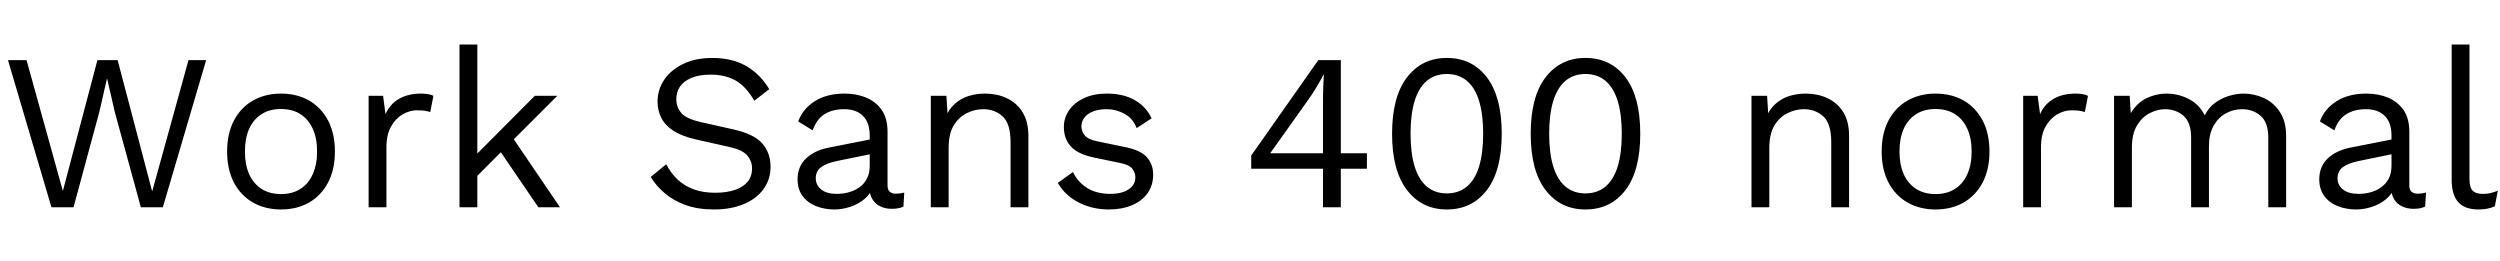 <svg xmlns="http://www.w3.org/2000/svg" xmlns:xlink="http://www.w3.org/1999/xlink" width="269.256" height="28.152"><path fill="black" d="M7.92 22.32L5.54 22.32L0.86 6.48L2.86 6.48L6.77 20.57L10.49 6.48L12.67 6.48L16.39 20.62L20.30 6.48L22.20 6.48L17.54 22.32L15.17 22.32L12.36 12.05L11.54 8.47L11.52 8.47L10.70 12.05L7.92 22.32ZM30.26 10.08L30.26 10.08Q31.97 10.08 33.28 10.82Q34.58 11.57 35.33 12.97Q36.07 14.38 36.07 16.32L36.07 16.32Q36.07 18.26 35.33 19.67Q34.58 21.07 33.28 21.82Q31.97 22.56 30.26 22.56L30.26 22.56Q28.58 22.56 27.26 21.82Q25.94 21.07 25.20 19.67Q24.46 18.26 24.46 16.32L24.46 16.32Q24.46 14.38 25.20 12.97Q25.94 11.57 27.26 10.82Q28.58 10.08 30.26 10.08ZM30.26 11.74L30.26 11.74Q29.04 11.74 28.18 12.29Q27.31 12.84 26.84 13.86Q26.38 14.88 26.38 16.32L26.38 16.32Q26.38 17.74 26.84 18.77Q27.31 19.80 28.18 20.35Q29.04 20.90 30.26 20.90L30.26 20.90Q31.49 20.90 32.35 20.35Q33.22 19.80 33.68 18.77Q34.15 17.74 34.15 16.32L34.15 16.32Q34.15 14.88 33.68 13.86Q33.22 12.84 32.35 12.29Q31.49 11.74 30.26 11.74ZM41.62 22.32L39.70 22.32L39.70 10.32L41.26 10.32L41.52 12.29Q42.02 11.18 43.00 10.63Q43.97 10.08 45.36 10.08L45.36 10.08Q45.67 10.08 46.04 10.13Q46.42 10.18 46.68 10.32L46.68 10.32L46.34 12.07Q46.08 11.98 45.77 11.93Q45.46 11.88 44.88 11.88L44.88 11.88Q44.14 11.88 43.38 12.31Q42.62 12.74 42.12 13.62Q41.62 14.50 41.62 15.84L41.62 15.84L41.62 22.32ZM57.60 10.32L60.02 10.32L54.84 15.50L54.38 15.96L50.45 19.90L50.45 17.50L57.60 10.32ZM49.49 4.80L51.41 4.80L51.41 22.32L49.49 22.32L49.49 4.80ZM53.40 15.60L55.01 14.52L60.31 22.32L57.98 22.32L53.40 15.60ZM76.73 6.24L76.73 6.24Q78.82 6.24 80.33 7.09Q81.84 7.94 82.85 9.60L82.85 9.60L81.24 10.85Q80.35 9.31 79.24 8.68Q78.12 8.04 76.54 8.04L76.54 8.04Q75.26 8.04 74.44 8.40Q73.61 8.76 73.22 9.35Q72.84 9.94 72.84 10.68L72.84 10.68Q72.84 11.52 73.37 12.16Q73.90 12.79 75.48 13.15L75.48 13.15L78.91 13.92Q81.19 14.42 82.09 15.44Q82.99 16.46 82.99 17.98L82.99 17.98Q82.99 19.32 82.24 20.36Q81.48 21.41 80.11 21.98Q78.74 22.56 76.90 22.56L76.90 22.56Q75.17 22.56 73.86 22.09Q72.55 21.62 71.62 20.83Q70.68 20.04 70.08 19.06L70.08 19.06L71.76 17.69Q72.22 18.60 72.94 19.30Q73.66 19.99 74.68 20.38Q75.70 20.76 77.02 20.76L77.02 20.76Q78.24 20.76 79.14 20.46Q80.04 20.16 80.52 19.57Q81 18.98 81 18.14L81 18.14Q81 17.38 80.50 16.76Q79.99 16.15 78.60 15.84L78.60 15.84L74.88 15Q73.42 14.66 72.52 14.08Q71.62 13.49 71.22 12.68Q70.82 11.88 70.82 10.94L70.82 10.94Q70.82 9.67 71.53 8.60Q72.24 7.54 73.57 6.89Q74.90 6.24 76.73 6.24ZM93.67 17.88L93.67 14.57Q93.67 13.22 92.95 12.49Q92.23 11.76 90.91 11.76L90.91 11.76Q89.66 11.76 88.80 12.30Q87.94 12.84 87.53 14.04L87.53 14.04L85.97 13.08Q86.45 11.74 87.74 10.91Q89.04 10.08 90.96 10.08L90.96 10.08Q92.26 10.08 93.31 10.52Q94.37 10.97 94.98 11.87Q95.59 12.77 95.59 14.18L95.59 14.18L95.59 19.99Q95.59 20.86 96.50 20.86L96.50 20.86Q96.96 20.86 97.39 20.74L97.39 20.74L97.30 22.25Q96.82 22.49 96.05 22.49L96.05 22.49Q95.35 22.49 94.80 22.22Q94.25 21.96 93.94 21.42Q93.62 20.88 93.62 20.06L93.62 20.06L93.62 19.82L94.10 19.90Q93.82 20.83 93.12 21.42Q92.42 22.01 91.56 22.28Q90.70 22.56 89.86 22.56L89.86 22.56Q88.80 22.56 87.89 22.20Q86.98 21.84 86.44 21.11Q85.90 20.38 85.90 19.30L85.90 19.30Q85.90 17.95 86.80 17.08Q87.70 16.20 89.30 15.89L89.30 15.89L94.06 14.95L94.06 16.54L90.19 17.33Q89.02 17.57 88.44 18Q87.86 18.43 87.86 19.20L87.86 19.20Q87.86 19.94 88.45 20.41Q89.04 20.88 90.12 20.88L90.12 20.88Q90.82 20.88 91.45 20.70Q92.09 20.52 92.59 20.15Q93.10 19.78 93.38 19.21Q93.67 18.65 93.67 17.88L93.67 17.88ZM102.17 22.32L100.25 22.32L100.25 10.32L101.93 10.32L102.10 13.01L101.78 12.74Q102.17 11.78 102.82 11.20Q103.46 10.61 104.32 10.34Q105.17 10.08 106.08 10.08L106.08 10.08Q107.38 10.08 108.43 10.57Q109.49 11.06 110.12 12.07Q110.76 13.08 110.76 14.64L110.76 14.64L110.76 22.32L108.84 22.32L108.84 15.31Q108.84 13.32 107.99 12.54Q107.14 11.76 105.89 11.76L105.89 11.76Q105.02 11.76 104.16 12.17Q103.30 12.58 102.73 13.49Q102.17 14.40 102.17 15.94L102.17 15.94L102.17 22.32ZM119.42 22.56L119.42 22.56Q117.67 22.56 116.20 21.82Q114.72 21.07 113.93 19.70L113.93 19.70L115.56 18.53Q116.09 19.63 117.11 20.26Q118.13 20.88 119.57 20.88L119.57 20.88Q120.84 20.88 121.56 20.39Q122.28 19.90 122.28 19.10L122.28 19.10Q122.28 18.60 121.96 18.18Q121.63 17.76 120.72 17.57L120.72 17.57L117.84 16.97Q116.09 16.61 115.33 15.77Q114.58 14.93 114.58 13.68L114.58 13.68Q114.58 12.70 115.14 11.88Q115.70 11.06 116.75 10.57Q117.79 10.08 119.21 10.08L119.21 10.08Q120.98 10.08 122.21 10.78Q123.43 11.47 124.03 12.74L124.03 12.74L122.42 13.80Q122.02 12.74 121.10 12.25Q120.19 11.76 119.21 11.76L119.21 11.76Q118.34 11.76 117.73 12Q117.12 12.24 116.80 12.66Q116.47 13.08 116.47 13.61L116.47 13.61Q116.47 14.14 116.83 14.58Q117.19 15.02 118.18 15.22L118.18 15.22L121.18 15.84Q122.86 16.18 123.53 16.94Q124.20 17.71 124.20 18.82L124.20 18.82Q124.20 19.94 123.60 20.80Q123 21.65 121.92 22.10Q120.84 22.56 119.42 22.56ZM144.41 22.32L142.49 22.32L142.49 18.17L134.76 18.17L134.76 16.75Q134.76 16.75 134.76 16.75Q134.76 16.75 134.76 16.75L134.76 16.75L141.98 6.48L144.41 6.48L144.41 16.51L147.22 16.51L147.22 18.17L144.41 18.17L144.41 22.32ZM136.80 16.51L136.80 16.51L142.49 16.51L142.49 10.58Q142.49 9.96 142.52 9.31Q142.56 8.66 142.58 8.04L142.58 8.04L142.54 8.04Q142.25 8.64 141.79 9.38Q141.34 10.13 140.95 10.68L140.95 10.68L136.80 16.51Q136.80 16.51 136.80 16.51Q136.80 16.51 136.80 16.51ZM155.83 22.56L155.83 22.56Q153.14 22.56 151.54 20.47Q149.93 18.38 149.93 14.40L149.93 14.40Q149.93 10.42 151.54 8.33Q153.14 6.24 155.83 6.24L155.83 6.24Q158.54 6.24 160.14 8.33Q161.74 10.42 161.74 14.40L161.74 14.40Q161.74 18.38 160.14 20.47Q158.54 22.56 155.83 22.56ZM155.83 20.83L155.83 20.83Q157.10 20.83 157.98 20.10Q158.86 19.37 159.30 17.93Q159.74 16.49 159.74 14.40L159.74 14.40Q159.74 12.31 159.30 10.87Q158.86 9.43 157.98 8.70Q157.10 7.97 155.83 7.97L155.83 7.97Q154.56 7.97 153.68 8.70Q152.81 9.43 152.36 10.87Q151.92 12.31 151.92 14.40L151.92 14.40Q151.92 16.49 152.36 17.93Q152.81 19.37 153.68 20.10Q154.56 20.83 155.83 20.83ZM170.76 22.56L170.76 22.56Q168.07 22.56 166.46 20.47Q164.86 18.38 164.86 14.40L164.86 14.40Q164.86 10.42 166.46 8.33Q168.07 6.24 170.76 6.24L170.76 6.24Q173.47 6.24 175.07 8.33Q176.66 10.42 176.66 14.40L176.66 14.40Q176.66 18.38 175.07 20.47Q173.47 22.56 170.76 22.56ZM170.76 20.83L170.76 20.83Q172.03 20.83 172.91 20.10Q173.78 19.37 174.23 17.93Q174.67 16.49 174.67 14.40L174.67 14.40Q174.67 12.31 174.23 10.87Q173.78 9.43 172.91 8.70Q172.03 7.97 170.76 7.97L170.76 7.97Q169.49 7.97 168.61 8.70Q167.74 9.43 167.29 10.87Q166.85 12.31 166.85 14.40L166.85 14.40Q166.85 16.49 167.29 17.93Q167.74 19.37 168.61 20.10Q169.49 20.83 170.76 20.83ZM190.56 22.32L188.64 22.32L188.64 10.32L190.32 10.32L190.49 13.01L190.18 12.74Q190.56 11.78 191.21 11.20Q191.86 10.61 192.71 10.34Q193.56 10.08 194.47 10.08L194.47 10.08Q195.77 10.08 196.82 10.57Q197.88 11.06 198.52 12.07Q199.15 13.08 199.15 14.64L199.15 14.64L199.15 22.32L197.23 22.32L197.23 15.31Q197.23 13.32 196.38 12.54Q195.53 11.76 194.28 11.76L194.28 11.76Q193.42 11.76 192.55 12.17Q191.69 12.58 191.12 13.49Q190.56 14.40 190.56 15.94L190.56 15.94L190.56 22.32ZM208.46 10.08L208.46 10.08Q210.17 10.08 211.48 10.82Q212.78 11.57 213.53 12.97Q214.27 14.38 214.27 16.32L214.27 16.32Q214.27 18.26 213.53 19.67Q212.78 21.07 211.48 21.82Q210.17 22.56 208.46 22.56L208.46 22.56Q206.78 22.56 205.46 21.82Q204.14 21.07 203.40 19.67Q202.66 18.26 202.66 16.32L202.66 16.32Q202.66 14.38 203.40 12.97Q204.14 11.57 205.46 10.82Q206.78 10.08 208.46 10.08ZM208.46 11.74L208.46 11.74Q207.24 11.74 206.38 12.29Q205.51 12.84 205.04 13.86Q204.58 14.88 204.58 16.32L204.58 16.32Q204.58 17.74 205.04 18.77Q205.51 19.80 206.38 20.35Q207.24 20.90 208.46 20.90L208.46 20.90Q209.69 20.90 210.55 20.35Q211.42 19.80 211.88 18.77Q212.35 17.74 212.35 16.32L212.35 16.32Q212.35 14.88 211.88 13.86Q211.42 12.84 210.55 12.29Q209.69 11.74 208.46 11.74ZM219.82 22.32L217.90 22.32L217.90 10.32L219.46 10.32L219.72 12.29Q220.22 11.18 221.20 10.63Q222.17 10.08 223.56 10.08L223.56 10.08Q223.87 10.08 224.24 10.13Q224.62 10.18 224.88 10.32L224.88 10.32L224.54 12.07Q224.28 11.98 223.97 11.93Q223.66 11.88 223.08 11.88L223.08 11.88Q222.34 11.88 221.58 12.31Q220.82 12.74 220.32 13.62Q219.82 14.50 219.82 15.84L219.82 15.84L219.82 22.32ZM229.61 22.32L227.69 22.32L227.69 10.32L229.37 10.32L229.49 12.19Q230.14 11.09 231.18 10.58Q232.22 10.08 233.33 10.08L233.33 10.08Q234.60 10.08 235.73 10.66Q236.86 11.23 237.46 12.43L237.46 12.43Q237.84 11.62 238.54 11.10Q239.23 10.58 240.06 10.33Q240.89 10.08 241.63 10.08L241.63 10.08Q242.78 10.08 243.83 10.56Q244.87 11.04 245.54 12.05Q246.22 13.06 246.22 14.64L246.22 14.64L246.22 22.32L244.30 22.32L244.30 14.83Q244.30 13.20 243.48 12.48Q242.66 11.76 241.46 11.76L241.46 11.76Q240.53 11.76 239.71 12.22Q238.90 12.67 238.40 13.56Q237.91 14.45 237.91 15.74L237.91 15.74L237.91 22.32L235.99 22.32L235.99 14.83Q235.99 13.20 235.18 12.48Q234.36 11.76 233.16 11.76L233.16 11.76Q232.37 11.76 231.54 12.18Q230.71 12.60 230.16 13.51Q229.61 14.42 229.61 15.91L229.61 15.91L229.61 22.32ZM257.57 17.88L257.57 14.57Q257.57 13.22 256.85 12.49Q256.13 11.76 254.81 11.76L254.81 11.76Q253.56 11.76 252.70 12.30Q251.83 12.84 251.42 14.04L251.42 14.04L249.86 13.08Q250.34 11.74 251.64 10.91Q252.94 10.08 254.86 10.08L254.86 10.08Q256.15 10.08 257.21 10.52Q258.26 10.97 258.88 11.87Q259.49 12.77 259.49 14.18L259.49 14.18L259.49 19.99Q259.49 20.86 260.40 20.86L260.40 20.86Q260.86 20.86 261.29 20.74L261.29 20.74L261.19 22.25Q260.71 22.49 259.94 22.49L259.94 22.49Q259.25 22.49 258.70 22.22Q258.14 21.96 257.83 21.42Q257.52 20.88 257.52 20.06L257.52 20.06L257.52 19.82L258 19.90Q257.71 20.83 257.02 21.42Q256.32 22.01 255.46 22.28Q254.59 22.56 253.75 22.56L253.75 22.56Q252.70 22.56 251.78 22.20Q250.87 21.84 250.33 21.11Q249.79 20.38 249.79 19.30L249.79 19.30Q249.79 17.95 250.69 17.08Q251.59 16.20 253.20 15.89L253.20 15.89L257.95 14.95L257.95 16.54L254.09 17.33Q252.91 17.57 252.34 18Q251.76 18.43 251.76 19.20L251.76 19.20Q251.76 19.94 252.35 20.41Q252.94 20.88 254.02 20.88L254.02 20.88Q254.71 20.88 255.35 20.70Q255.98 20.52 256.49 20.15Q256.99 19.78 257.28 19.21Q257.57 18.65 257.57 17.88L257.57 17.88ZM264.05 4.80L265.97 4.80L265.97 19.27Q265.97 20.18 266.30 20.53Q266.64 20.88 267.38 20.88L267.38 20.88Q267.86 20.88 268.18 20.81Q268.49 20.74 269.02 20.54L269.02 20.54L268.70 22.22Q268.32 22.39 267.86 22.48Q267.41 22.56 266.93 22.56L266.93 22.56Q265.46 22.56 264.76 21.77Q264.05 20.98 264.05 19.34L264.05 19.34L264.05 4.80Z"/></svg>